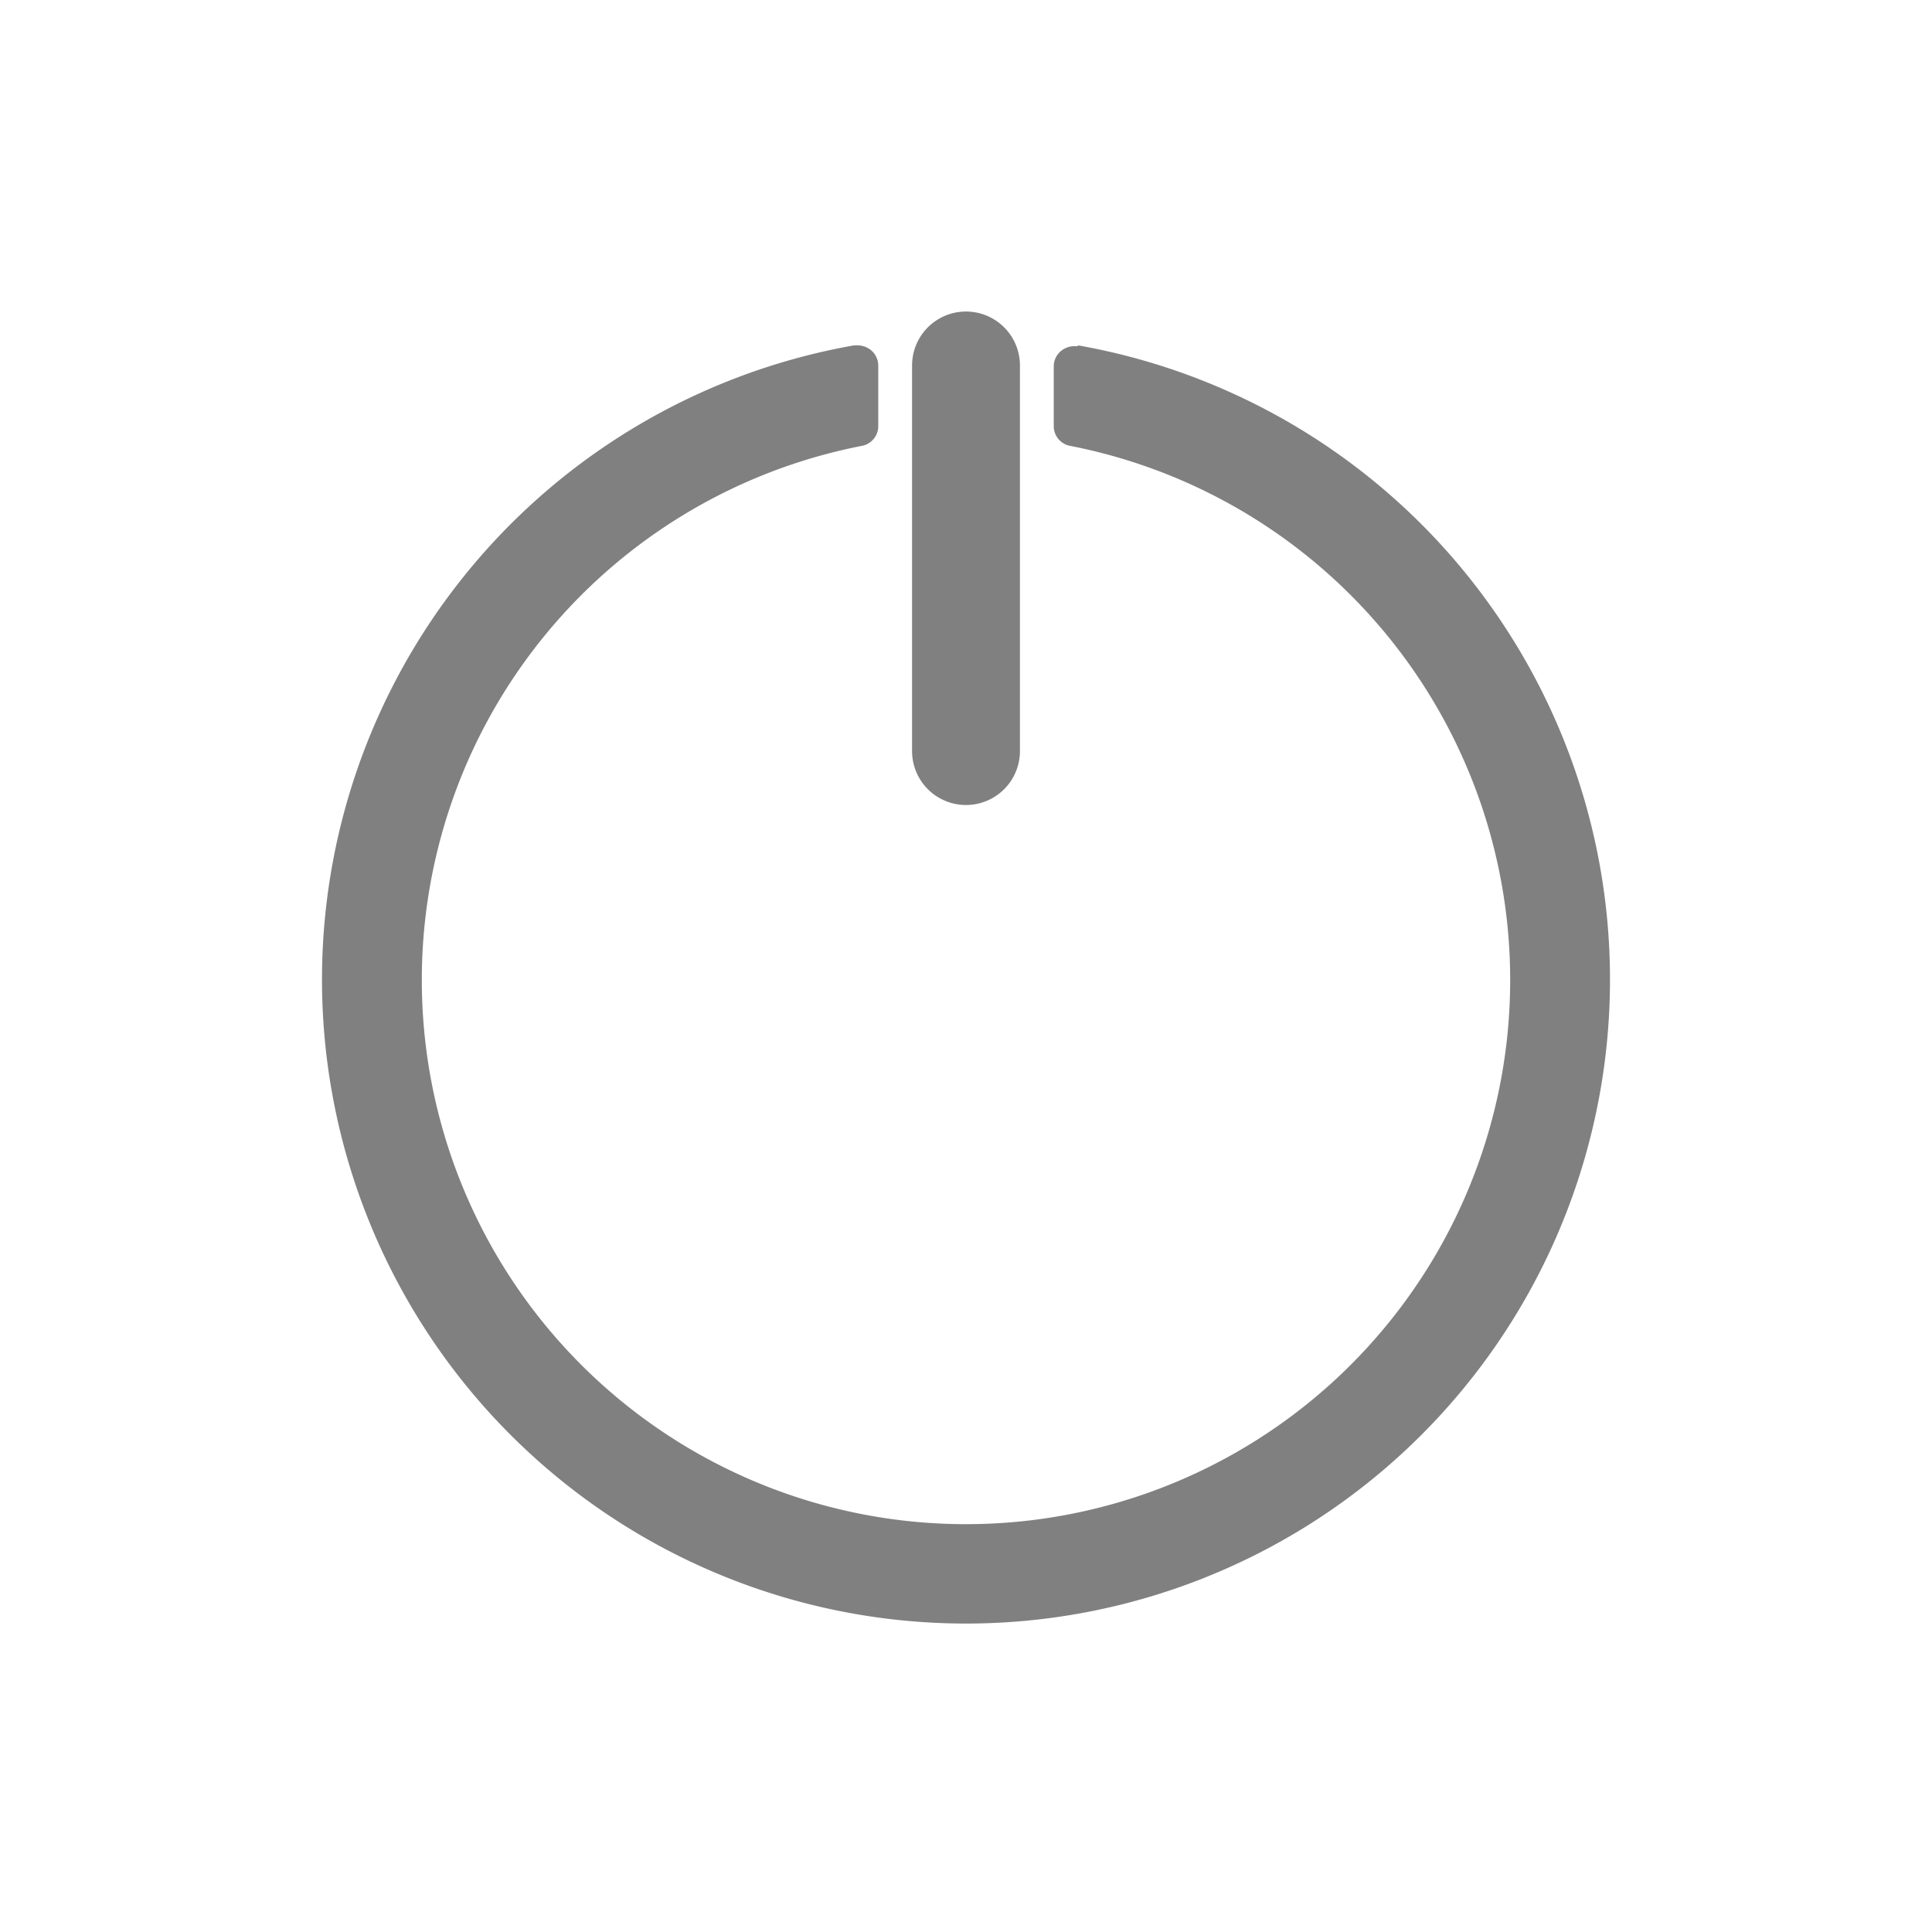 <svg id="圖層_1" data-name="圖層 1" xmlns="http://www.w3.org/2000/svg" viewBox="0 0 24 24"><defs><style>.cls-1{fill:gray;}</style></defs><path class="cls-1" d="M12,10a.67.67,0,0,0,.67-.66V4.54a.67.67,0,0,0-1.34,0V9.33A.67.67,0,0,0,12,10Z"/><path class="cls-1" d="M13.39,4.3h-.05a.27.27,0,0,0-.16.06.25.25,0,0,0-.09.19v.75a.25.25,0,0,0,.21.24,6.76,6.76,0,1,1-2.6,0,.25.25,0,0,0,.21-.24V4.54a.25.25,0,0,0-.09-.19.27.27,0,0,0-.16-.06h-.05a8,8,0,1,0,2.78,0Z"/></svg>